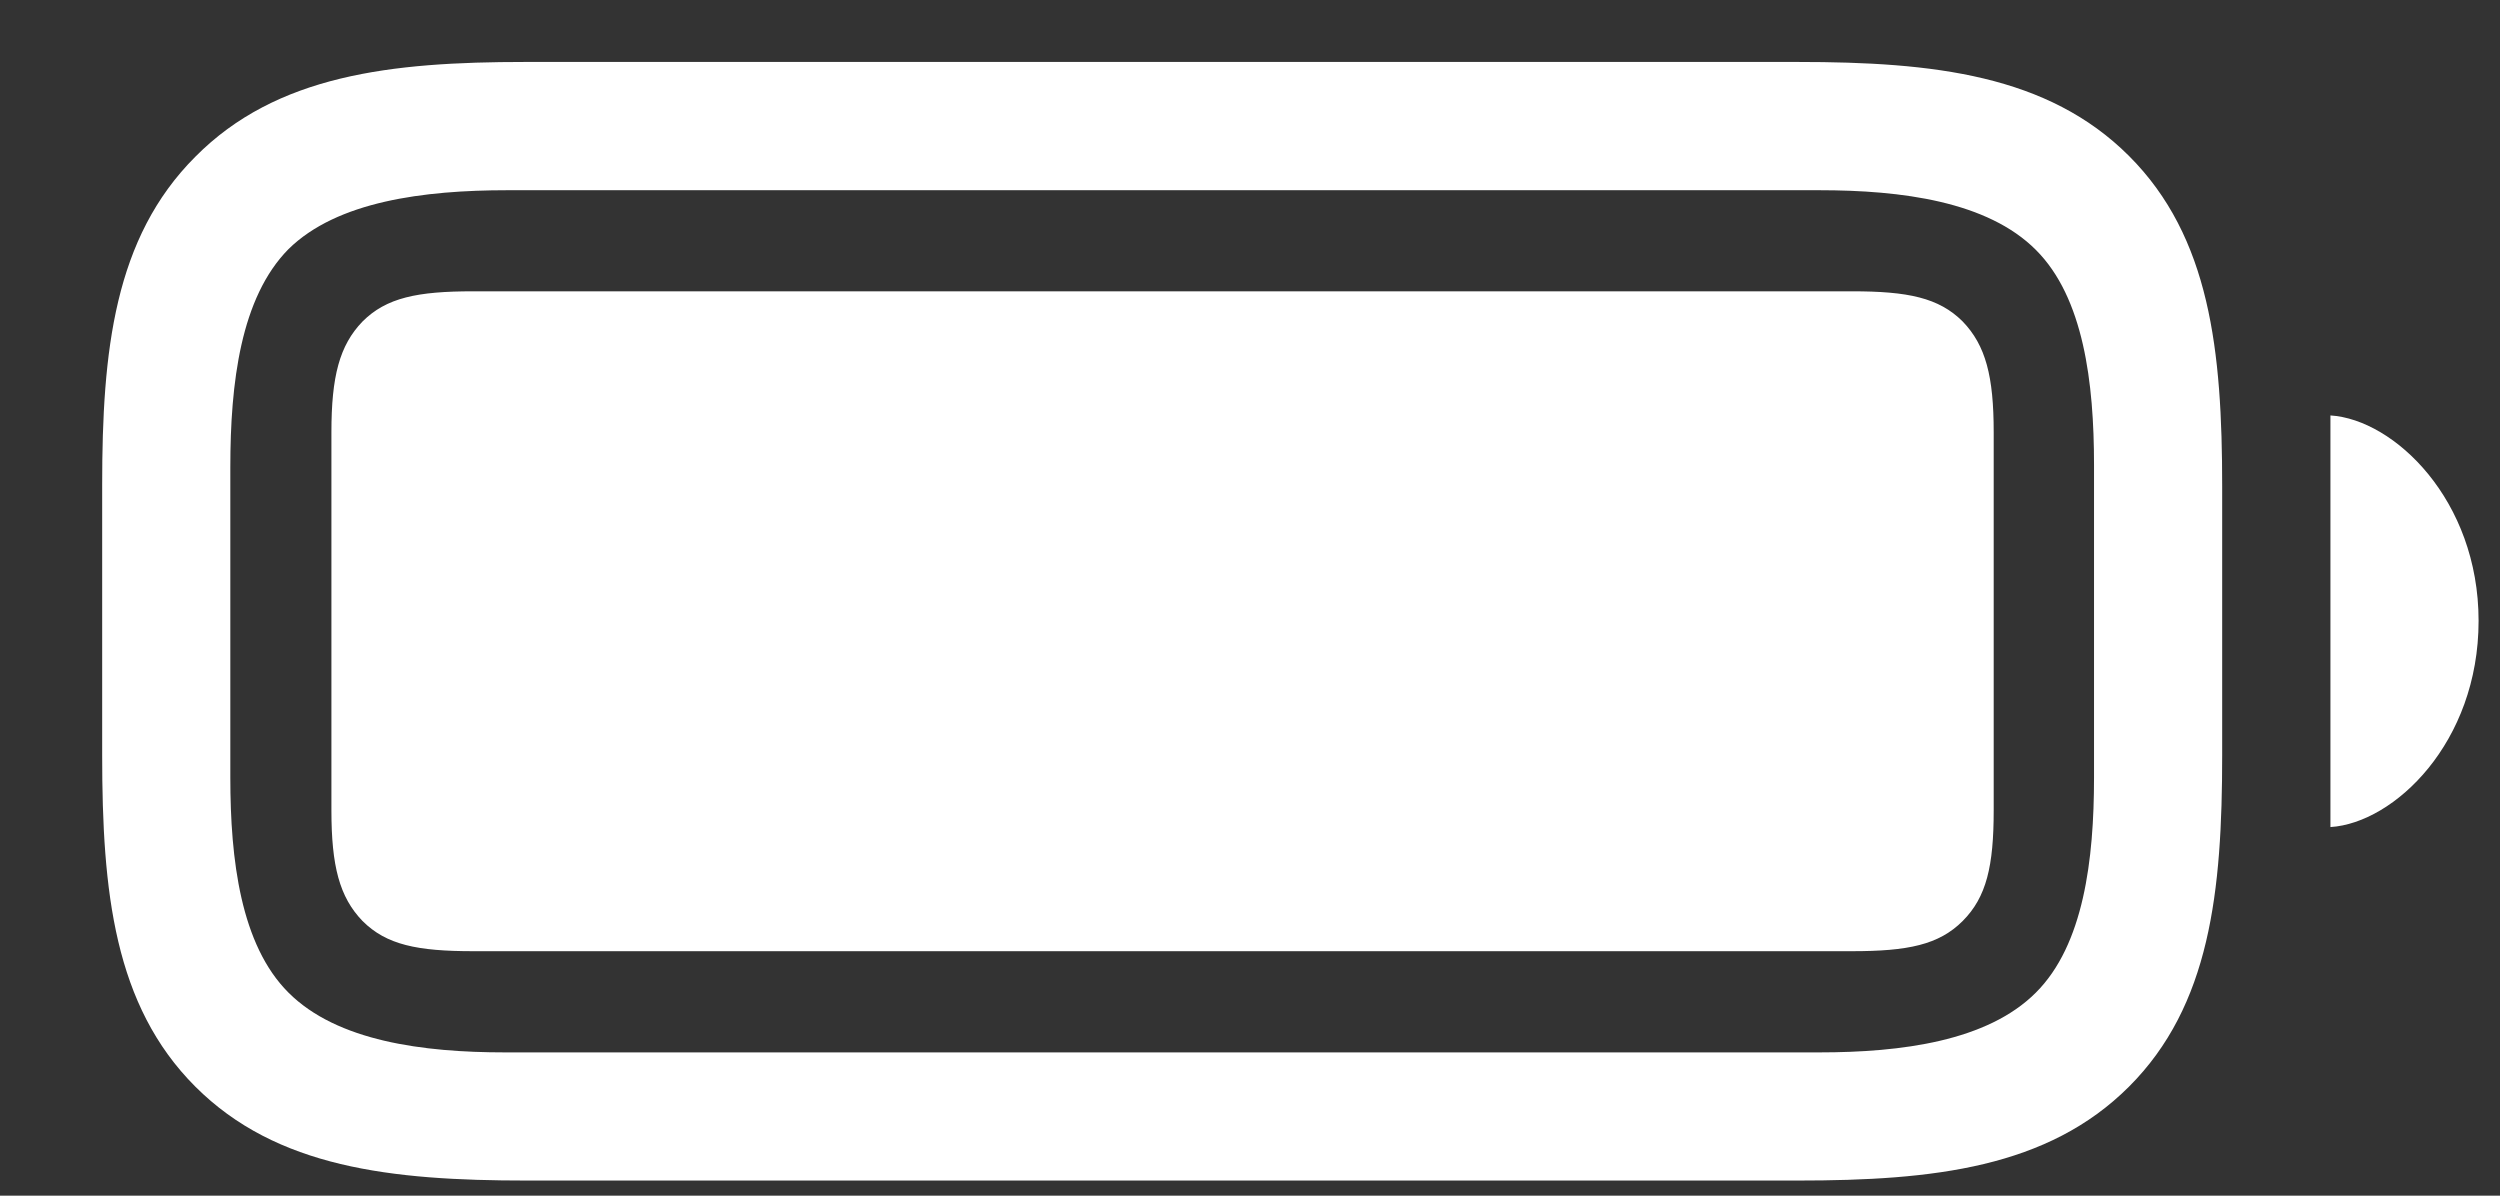 <svg width="23" height="11" viewBox="0 0 23 11" fill="none" xmlns="http://www.w3.org/2000/svg">
<rect x="0" y="0" width="23" height="11" fill="#333333" stroke="none"/>
<path d="M4.844 10.861H16.541C17.786 10.861 18.84 10.744 19.587 9.997C20.334 9.25 20.444 8.202 20.444 6.95V4.474C20.444 3.229 20.334 2.182 19.587 1.435C18.84 0.688 17.786 0.57 16.541 0.57H4.829C3.599 0.57 2.544 0.688 1.797 1.442C1.05 2.189 0.94 3.229 0.94 4.459V6.95C0.94 8.202 1.05 9.25 1.797 9.997C2.544 10.744 3.599 10.861 4.844 10.861ZM4.646 9.682C3.892 9.682 3.101 9.579 2.654 9.132C2.214 8.693 2.119 7.909 2.119 7.155V4.298C2.119 3.522 2.214 2.738 2.654 2.292C3.101 1.852 3.899 1.75 4.668 1.75H16.738C17.493 1.75 18.284 1.852 18.73 2.299C19.17 2.738 19.265 3.522 19.265 4.276V7.155C19.265 7.909 19.17 8.693 18.73 9.132C18.284 9.579 17.493 9.682 16.738 9.682H4.646ZM4.353 8.751H17.039C17.551 8.751 17.837 8.693 18.057 8.473C18.276 8.253 18.342 7.968 18.342 7.455V3.976C18.342 3.463 18.269 3.178 18.057 2.958C17.837 2.738 17.551 2.68 17.039 2.68H4.353C3.84 2.68 3.555 2.738 3.335 2.958C3.123 3.178 3.049 3.463 3.049 3.976V7.455C3.049 7.968 3.123 8.253 3.335 8.473C3.555 8.693 3.84 8.751 4.353 8.751ZM21.44 7.609C22.026 7.572 22.803 6.833 22.803 5.712C22.803 4.599 22.026 3.859 21.44 3.822V7.609Z" fill="white"/>
</svg>
